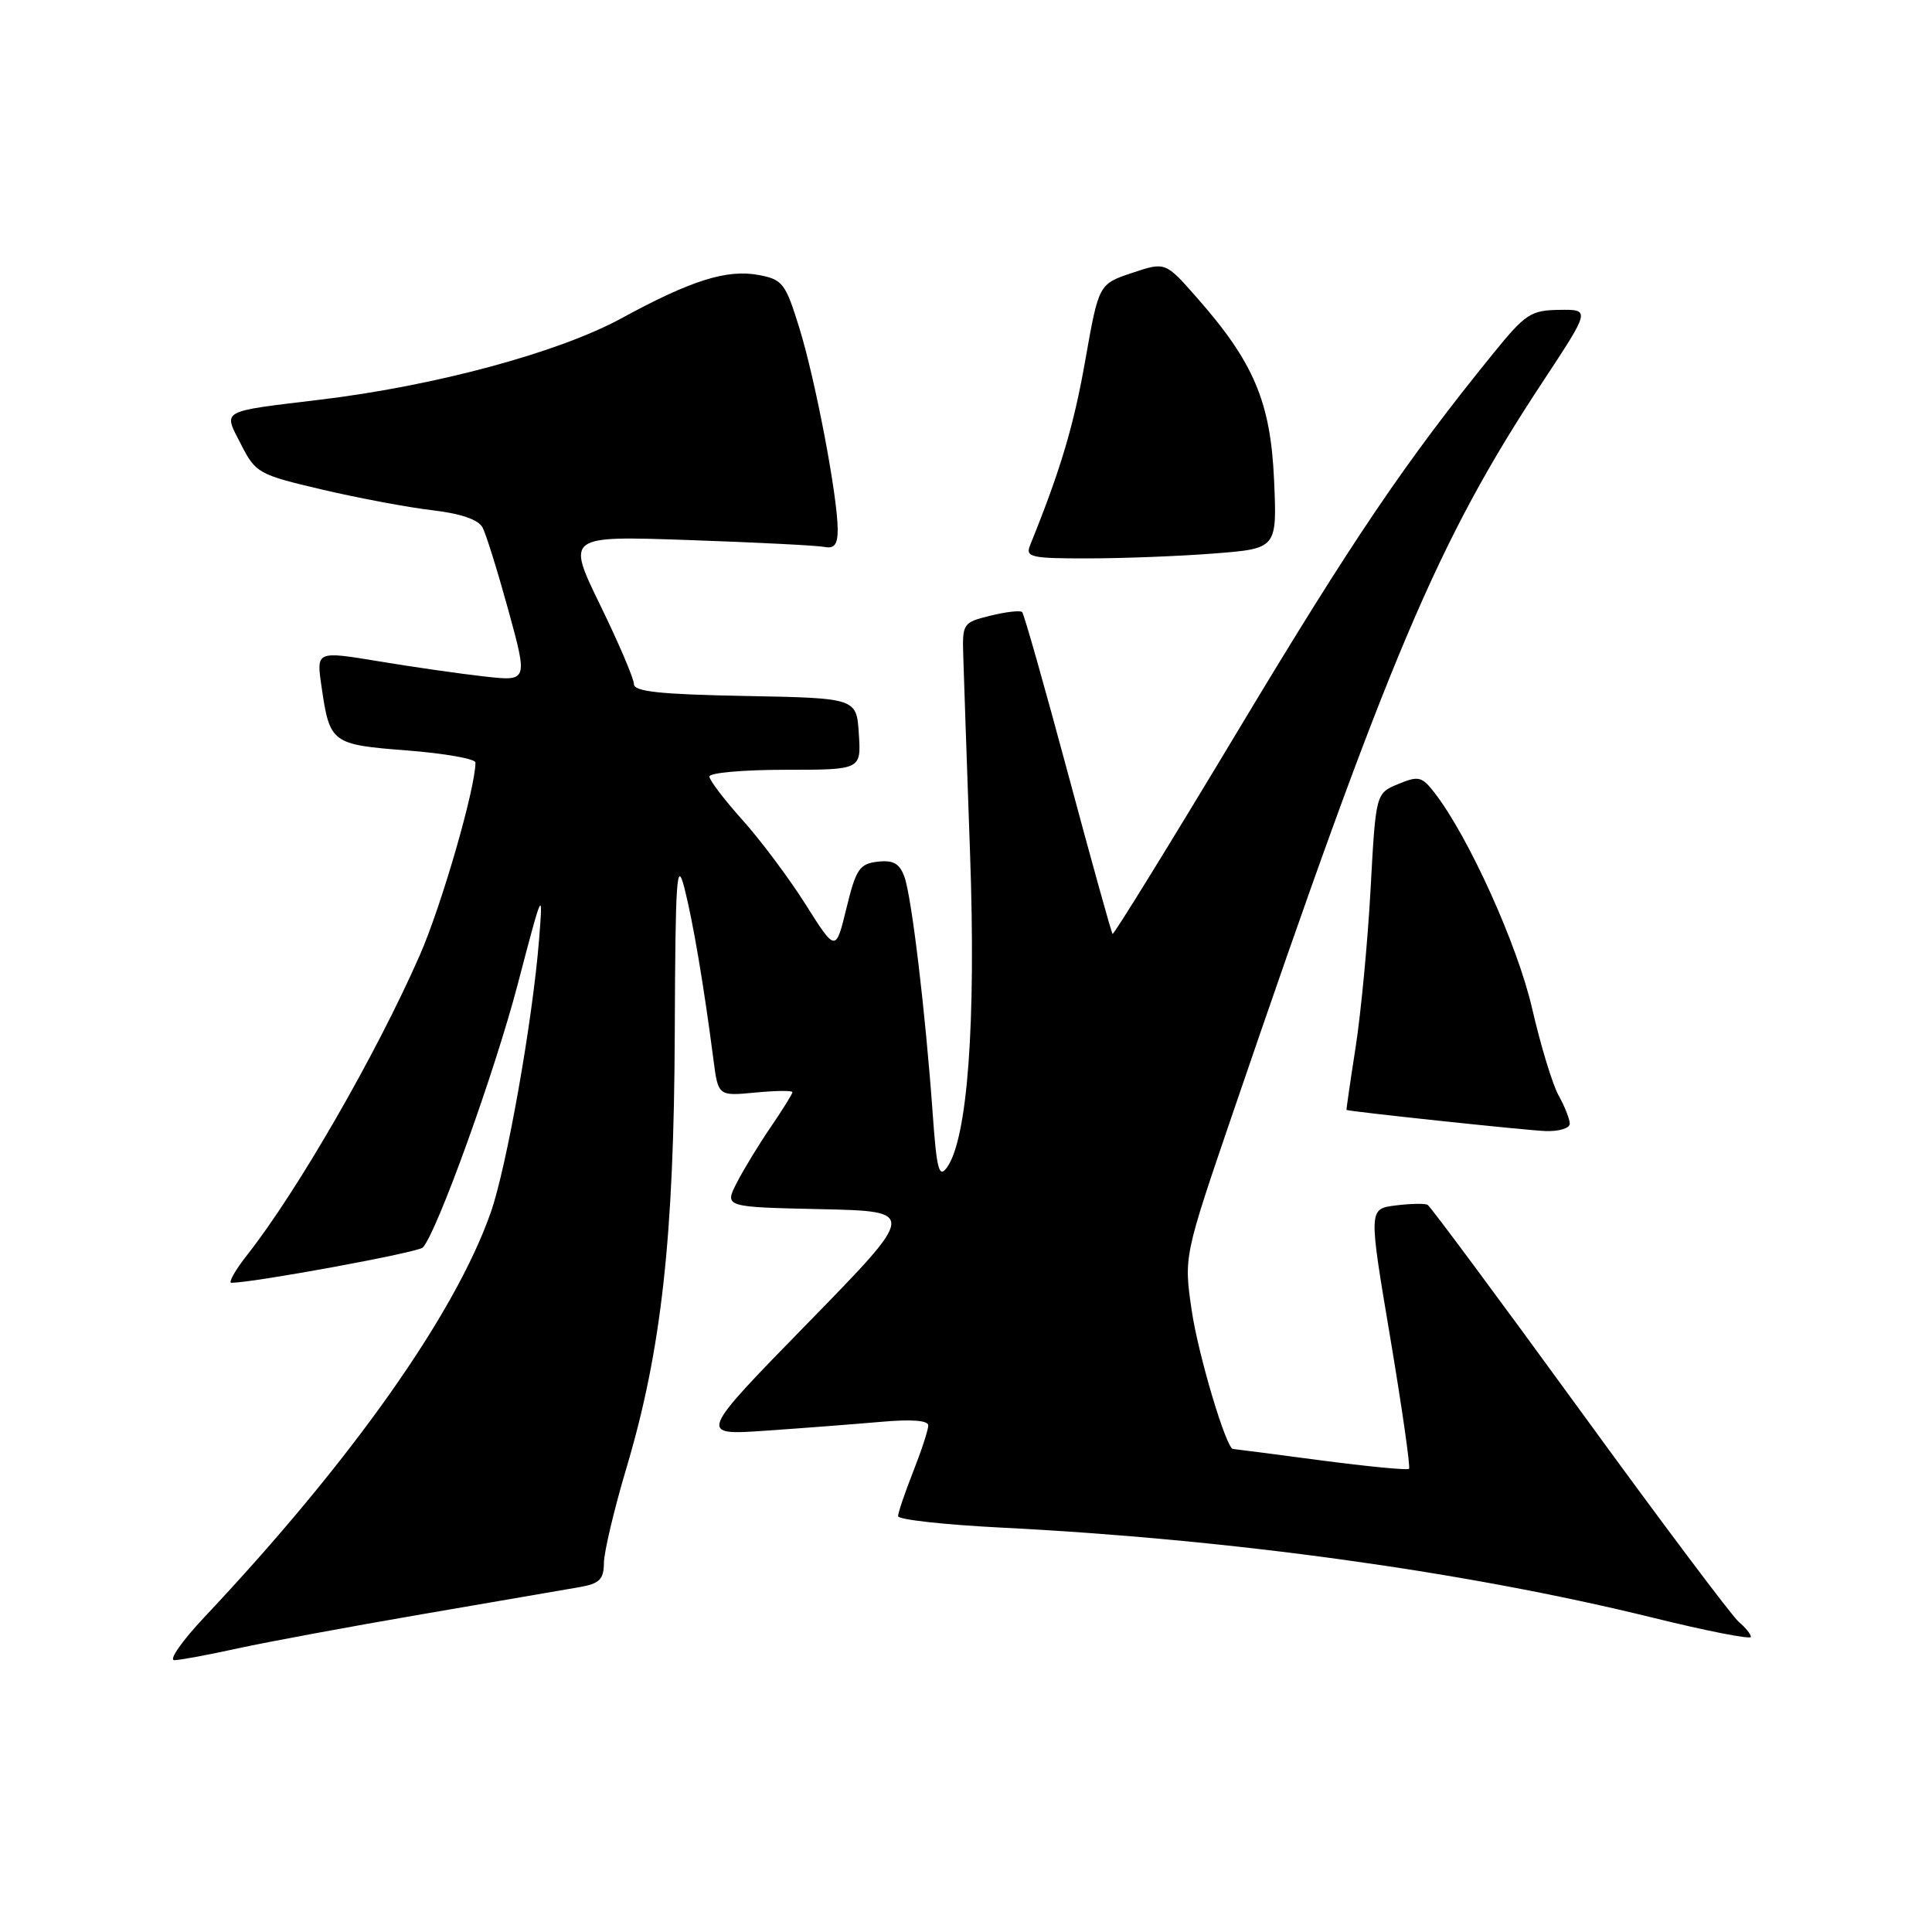 <?xml version="1.0" encoding="UTF-8" standalone="no"?>
<!DOCTYPE svg PUBLIC "-//W3C//DTD SVG 1.1//EN" "http://www.w3.org/Graphics/SVG/1.1/DTD/svg11.dtd" >
<svg xmlns="http://www.w3.org/2000/svg" xmlns:xlink="http://www.w3.org/1999/xlink" version="1.1" viewBox="0 0 256 256">
 <g >
 <path fill="currentColor"
d=" M 31.50 218.42 C 35.35 217.58 46.38 215.53 56.00 213.88 C 65.62 212.23 74.96 210.62 76.75 210.31 C 79.44 209.84 80.00 209.29 80.02 207.12 C 80.03 205.68 81.37 200.00 83.01 194.50 C 87.65 178.92 89.31 163.95 89.41 136.77 C 89.49 116.41 89.67 113.70 90.69 117.67 C 91.84 122.19 93.25 130.52 94.53 140.37 C 95.16 145.24 95.16 145.24 100.08 144.77 C 102.79 144.51 105.00 144.48 105.00 144.72 C 105.00 144.95 103.71 147.02 102.14 149.32 C 100.57 151.62 98.54 154.95 97.63 156.72 C 95.98 159.94 95.98 159.94 108.74 160.22 C 121.50 160.50 121.50 160.50 107.00 175.35 C 92.50 190.20 92.50 190.20 101.50 189.57 C 106.45 189.23 113.31 188.70 116.75 188.40 C 120.77 188.04 123.00 188.21 123.00 188.88 C 123.00 189.46 122.10 192.21 121.00 195.00 C 119.90 197.79 119.00 200.45 119.00 200.90 C 119.00 201.36 125.19 202.04 132.75 202.42 C 163.21 203.96 194.22 208.25 219.04 214.36 C 226.17 216.12 232.00 217.26 232.00 216.90 C 232.00 216.54 231.28 215.65 230.41 214.92 C 229.53 214.20 220.04 201.55 209.32 186.81 C 198.60 172.07 189.53 159.85 189.17 159.65 C 188.80 159.44 186.89 159.48 184.92 159.73 C 181.34 160.18 181.34 160.18 184.21 177.22 C 185.78 186.59 186.91 194.43 186.70 194.63 C 186.50 194.83 181.23 194.32 174.98 193.50 C 168.74 192.67 163.52 192.00 163.39 192.00 C 162.49 192.00 158.78 179.56 157.91 173.66 C 156.86 166.50 156.86 166.50 163.35 147.50 C 184.06 86.88 190.48 71.72 204.42 50.59 C 210.74 41.00 210.74 41.00 206.62 41.06 C 202.84 41.11 202.12 41.59 197.88 46.81 C 186.23 61.17 179.30 71.39 164.07 96.76 C 155.06 111.76 147.57 123.90 147.42 123.75 C 147.27 123.60 144.61 114.04 141.52 102.52 C 138.42 90.99 135.69 81.35 135.44 81.10 C 135.19 80.86 133.30 81.07 131.24 81.58 C 127.58 82.48 127.50 82.60 127.64 87.00 C 127.71 89.47 128.12 101.25 128.54 113.17 C 129.34 135.61 128.20 150.98 125.46 154.72 C 124.42 156.15 124.11 154.96 123.58 147.46 C 122.63 134.18 120.80 118.82 119.84 116.18 C 119.19 114.41 118.37 113.94 116.29 114.18 C 113.89 114.46 113.42 115.16 112.16 120.33 C 110.74 126.17 110.74 126.17 106.74 119.83 C 104.54 116.35 100.77 111.31 98.37 108.64 C 95.97 105.97 94.00 103.38 94.00 102.89 C 94.00 102.40 98.52 102.00 104.05 102.00 C 114.11 102.00 114.11 102.00 113.80 97.25 C 113.50 92.50 113.50 92.50 98.75 92.22 C 87.48 92.01 84.00 91.64 84.00 90.65 C 84.00 89.94 81.99 85.22 79.53 80.18 C 75.06 71.00 75.06 71.00 91.28 71.56 C 100.20 71.87 108.29 72.28 109.25 72.47 C 110.56 72.73 111.00 72.15 111.00 70.16 C 110.99 65.80 108.07 50.45 105.94 43.53 C 104.08 37.52 103.71 37.04 100.54 36.44 C 96.31 35.65 91.58 37.14 82.32 42.19 C 74.04 46.70 57.71 51.12 42.50 52.95 C 28.97 54.59 29.57 54.25 31.94 58.89 C 33.88 62.69 34.25 62.89 42.72 64.88 C 47.55 66.01 54.11 67.24 57.29 67.61 C 61.06 68.05 63.38 68.85 63.94 69.89 C 64.41 70.78 65.95 75.73 67.37 80.89 C 69.94 90.28 69.94 90.28 64.22 89.64 C 61.07 89.29 54.77 88.39 50.21 87.63 C 41.92 86.26 41.92 86.26 42.59 90.88 C 43.69 98.50 43.89 98.66 53.96 99.44 C 58.93 99.83 63.00 100.55 63.00 101.04 C 63.00 104.45 58.49 120.07 55.61 126.60 C 49.88 139.66 39.40 157.84 32.78 166.25 C 31.16 168.31 30.21 169.99 30.67 169.98 C 33.94 169.91 55.44 165.95 56.03 165.30 C 57.92 163.24 65.51 142.18 68.58 130.50 C 71.91 117.79 71.97 117.65 71.43 124.50 C 70.57 135.28 67.14 154.66 65.02 160.68 C 60.27 174.20 46.50 193.66 27.11 214.25 C 24.13 217.41 22.33 219.99 23.10 219.98 C 23.87 219.97 27.65 219.27 31.50 218.42 Z  M 208.00 148.90 C 208.00 148.30 207.34 146.61 206.52 145.15 C 205.71 143.69 204.14 138.52 203.02 133.65 C 201.09 125.23 194.61 110.90 190.11 105.08 C 188.41 102.88 187.97 102.77 185.27 103.89 C 182.30 105.12 182.30 105.12 181.61 117.81 C 181.23 124.79 180.33 134.21 179.63 138.75 C 178.92 143.29 178.38 147.03 178.42 147.07 C 178.67 147.27 202.04 149.76 204.75 149.87 C 206.54 149.94 208.00 149.51 208.00 148.90 Z  M 160.86 73.34 C 169.22 72.69 169.22 72.69 168.82 63.59 C 168.36 53.26 166.14 48.01 158.61 39.46 C 154.42 34.69 154.42 34.69 150.01 36.16 C 145.59 37.64 145.59 37.64 143.80 47.77 C 142.29 56.38 140.50 62.36 136.49 72.25 C 135.85 73.83 136.58 74.00 144.14 73.99 C 148.74 73.99 156.26 73.70 160.86 73.34 Z "/>
</g>
</svg>